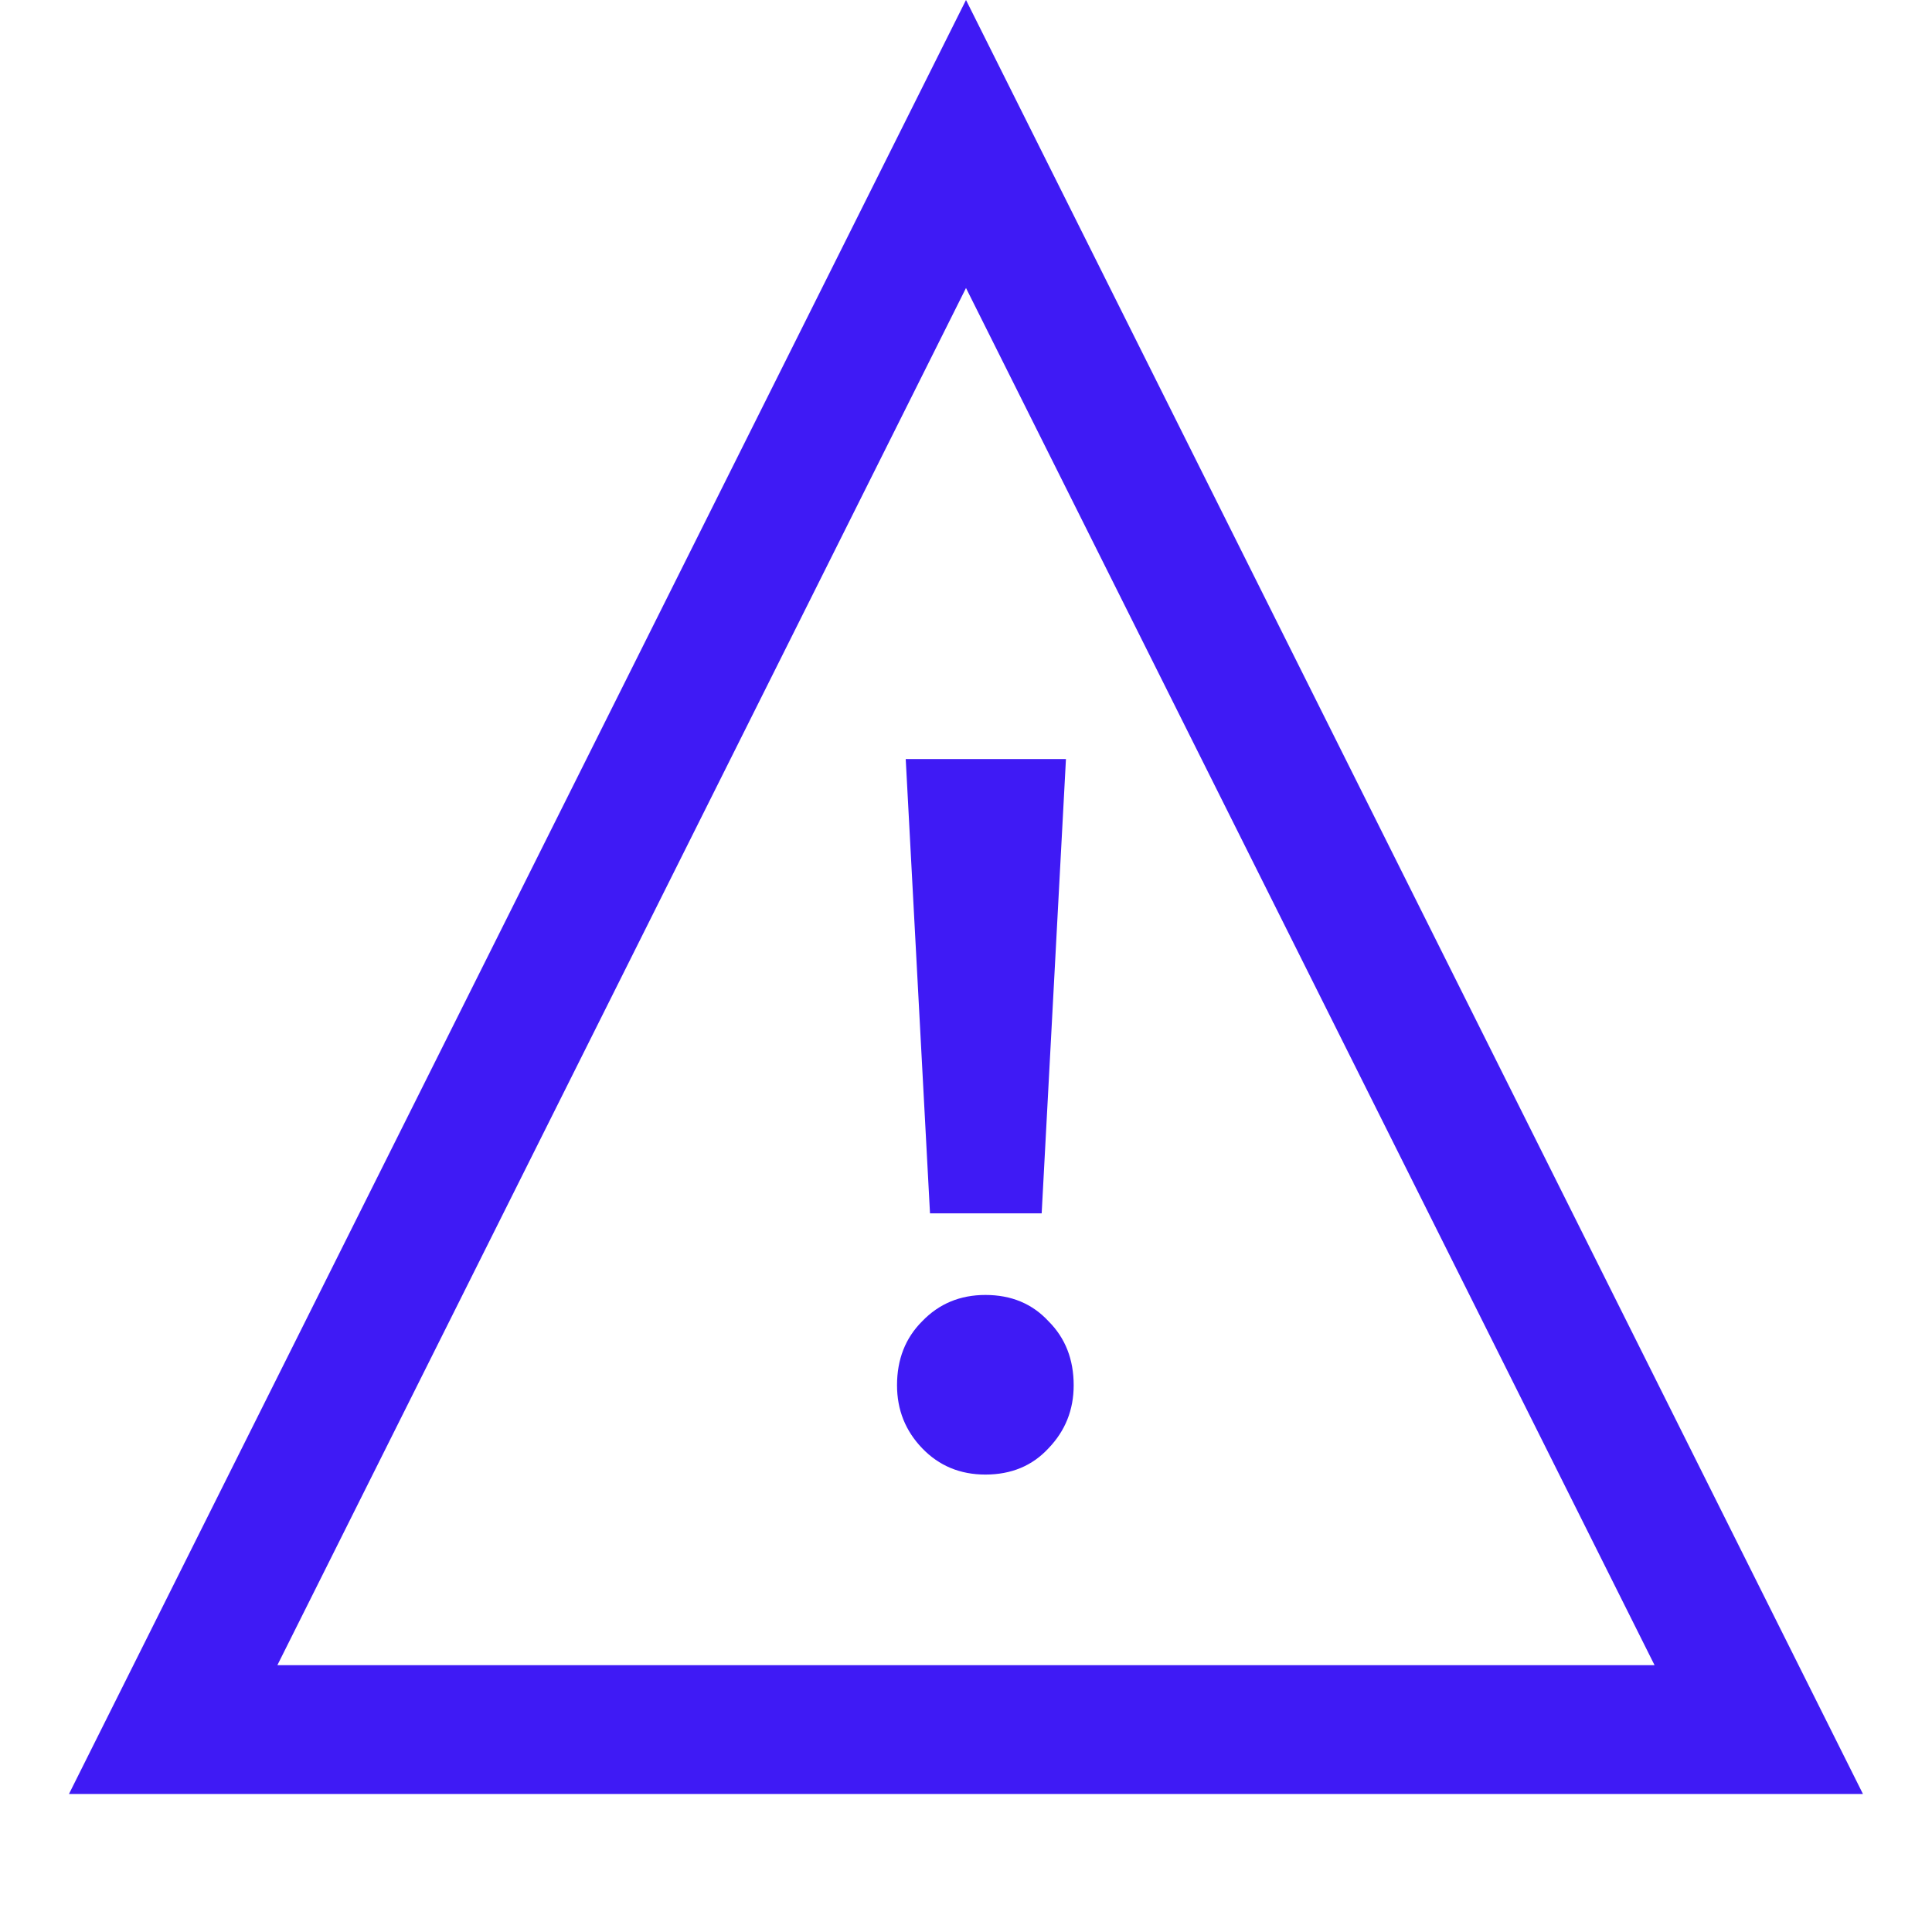 <svg width="30" height="30" viewBox="0 0 30 30" fill="none" xmlns="http://www.w3.org/2000/svg">
<path d="M15 2.236L27.31 26.857H2.689L15 2.236Z" stroke="#3F1AF5" stroke-width="2"/>
<path d="M14.441 18.841L14.064 11.786H16.552L16.175 18.841H14.441ZM15.301 22.897C14.909 22.897 14.582 22.761 14.321 22.49C14.059 22.218 13.929 21.892 13.929 21.51C13.929 21.108 14.059 20.776 14.321 20.515C14.582 20.244 14.909 20.108 15.301 20.108C15.703 20.108 16.029 20.244 16.28 20.515C16.542 20.776 16.672 21.108 16.672 21.51C16.672 21.892 16.542 22.218 16.28 22.49C16.029 22.761 15.703 22.897 15.301 22.897Z" fill="#3F1AF5"/>
</svg>
